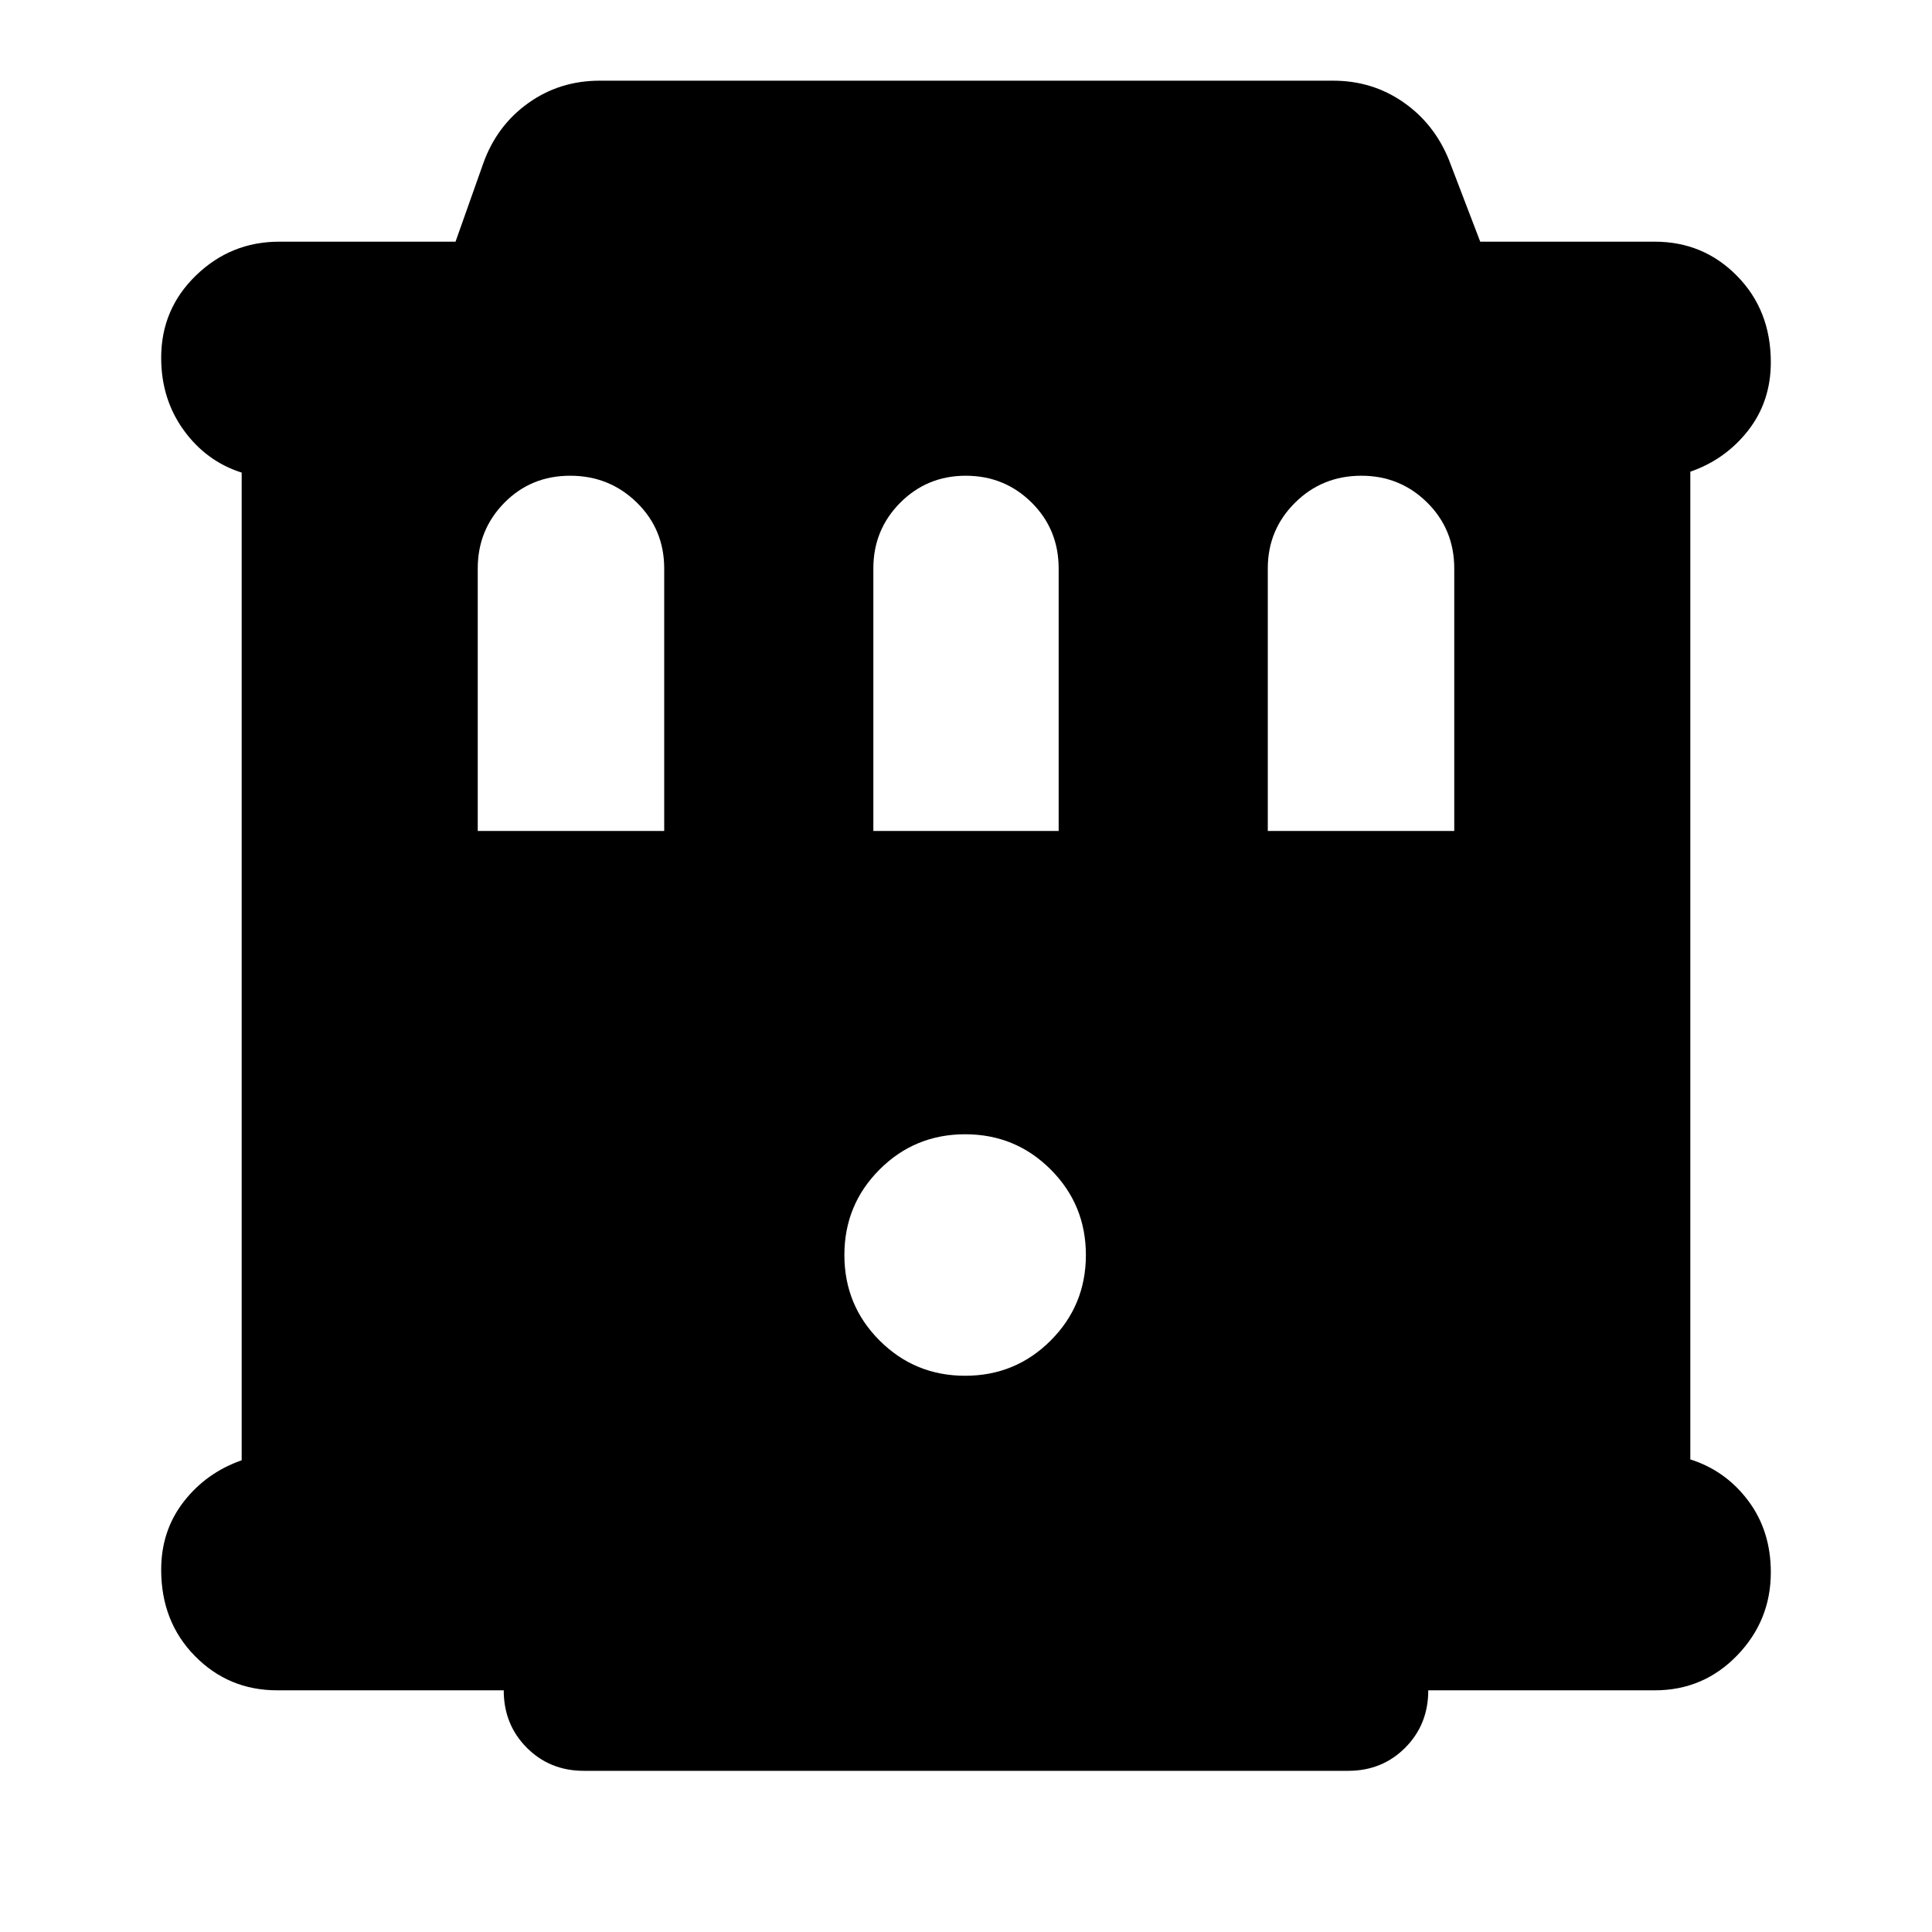 <svg xmlns="http://www.w3.org/2000/svg" height="24" viewBox="0 -960 960 960" width="24"><path d="M137.74-120.09q-24.14 0-40.89-17.04Q80.09-154.17 80.09-180q0-19.41 11.21-33.84 11.22-14.42 28.79-20.55v-490.78q-17.57-5.57-28.79-21.06-11.21-15.49-11.21-36.03 0-24.14 17.31-40.89 17.3-16.76 41.34-16.76h87.61l13.74-38.79q6.69-18.82 22.32-30.02 15.62-11.19 35.59-11.19h364.43q19.42 0 34.78 10.63 15.37 10.63 22.7 28.58l15.61 40.79h86.74q24.14 0 40.89 17.04 16.76 17.04 16.76 42.87 0 19.41-11.21 33.84-11.22 14.42-28.79 20.55v490.78q17.57 5.57 28.79 20.56 11.21 14.99 11.21 35.53 0 24.04-16.76 41.34-16.75 17.31-40.89 17.31H709.7q0 17-11.44 28.5t-28.35 11.5H290.09q-16.91 0-28.35-11.5-11.44-11.5-11.44-28.5H137.74Zm99.65-427h92.65v-130.39q0-19.51-13.63-32.82-13.62-13.31-33.09-13.31-19.47 0-32.7 13.43-13.23 13.43-13.23 32.61v130.48Zm196.57 0h92.08v-130.39q0-19.51-13.46-32.82-13.46-13.31-32.7-13.31-19.23 0-32.58 13.43-13.34 13.43-13.34 32.61v130.48Zm196 0h92.65v-130.39q0-19.51-13.47-32.82-13.46-13.31-32.69-13.31-19.47 0-32.98 13.43-13.51 13.43-13.51 32.61v130.48Zm-150.39 270.7q25 0 42.5-17.5t17.5-42.5q0-25-17.5-42.5t-42.5-17.5q-25 0-42.5 17.5t-17.5 42.5q0 25 17.5 42.5t42.5 17.5Z"/></svg>